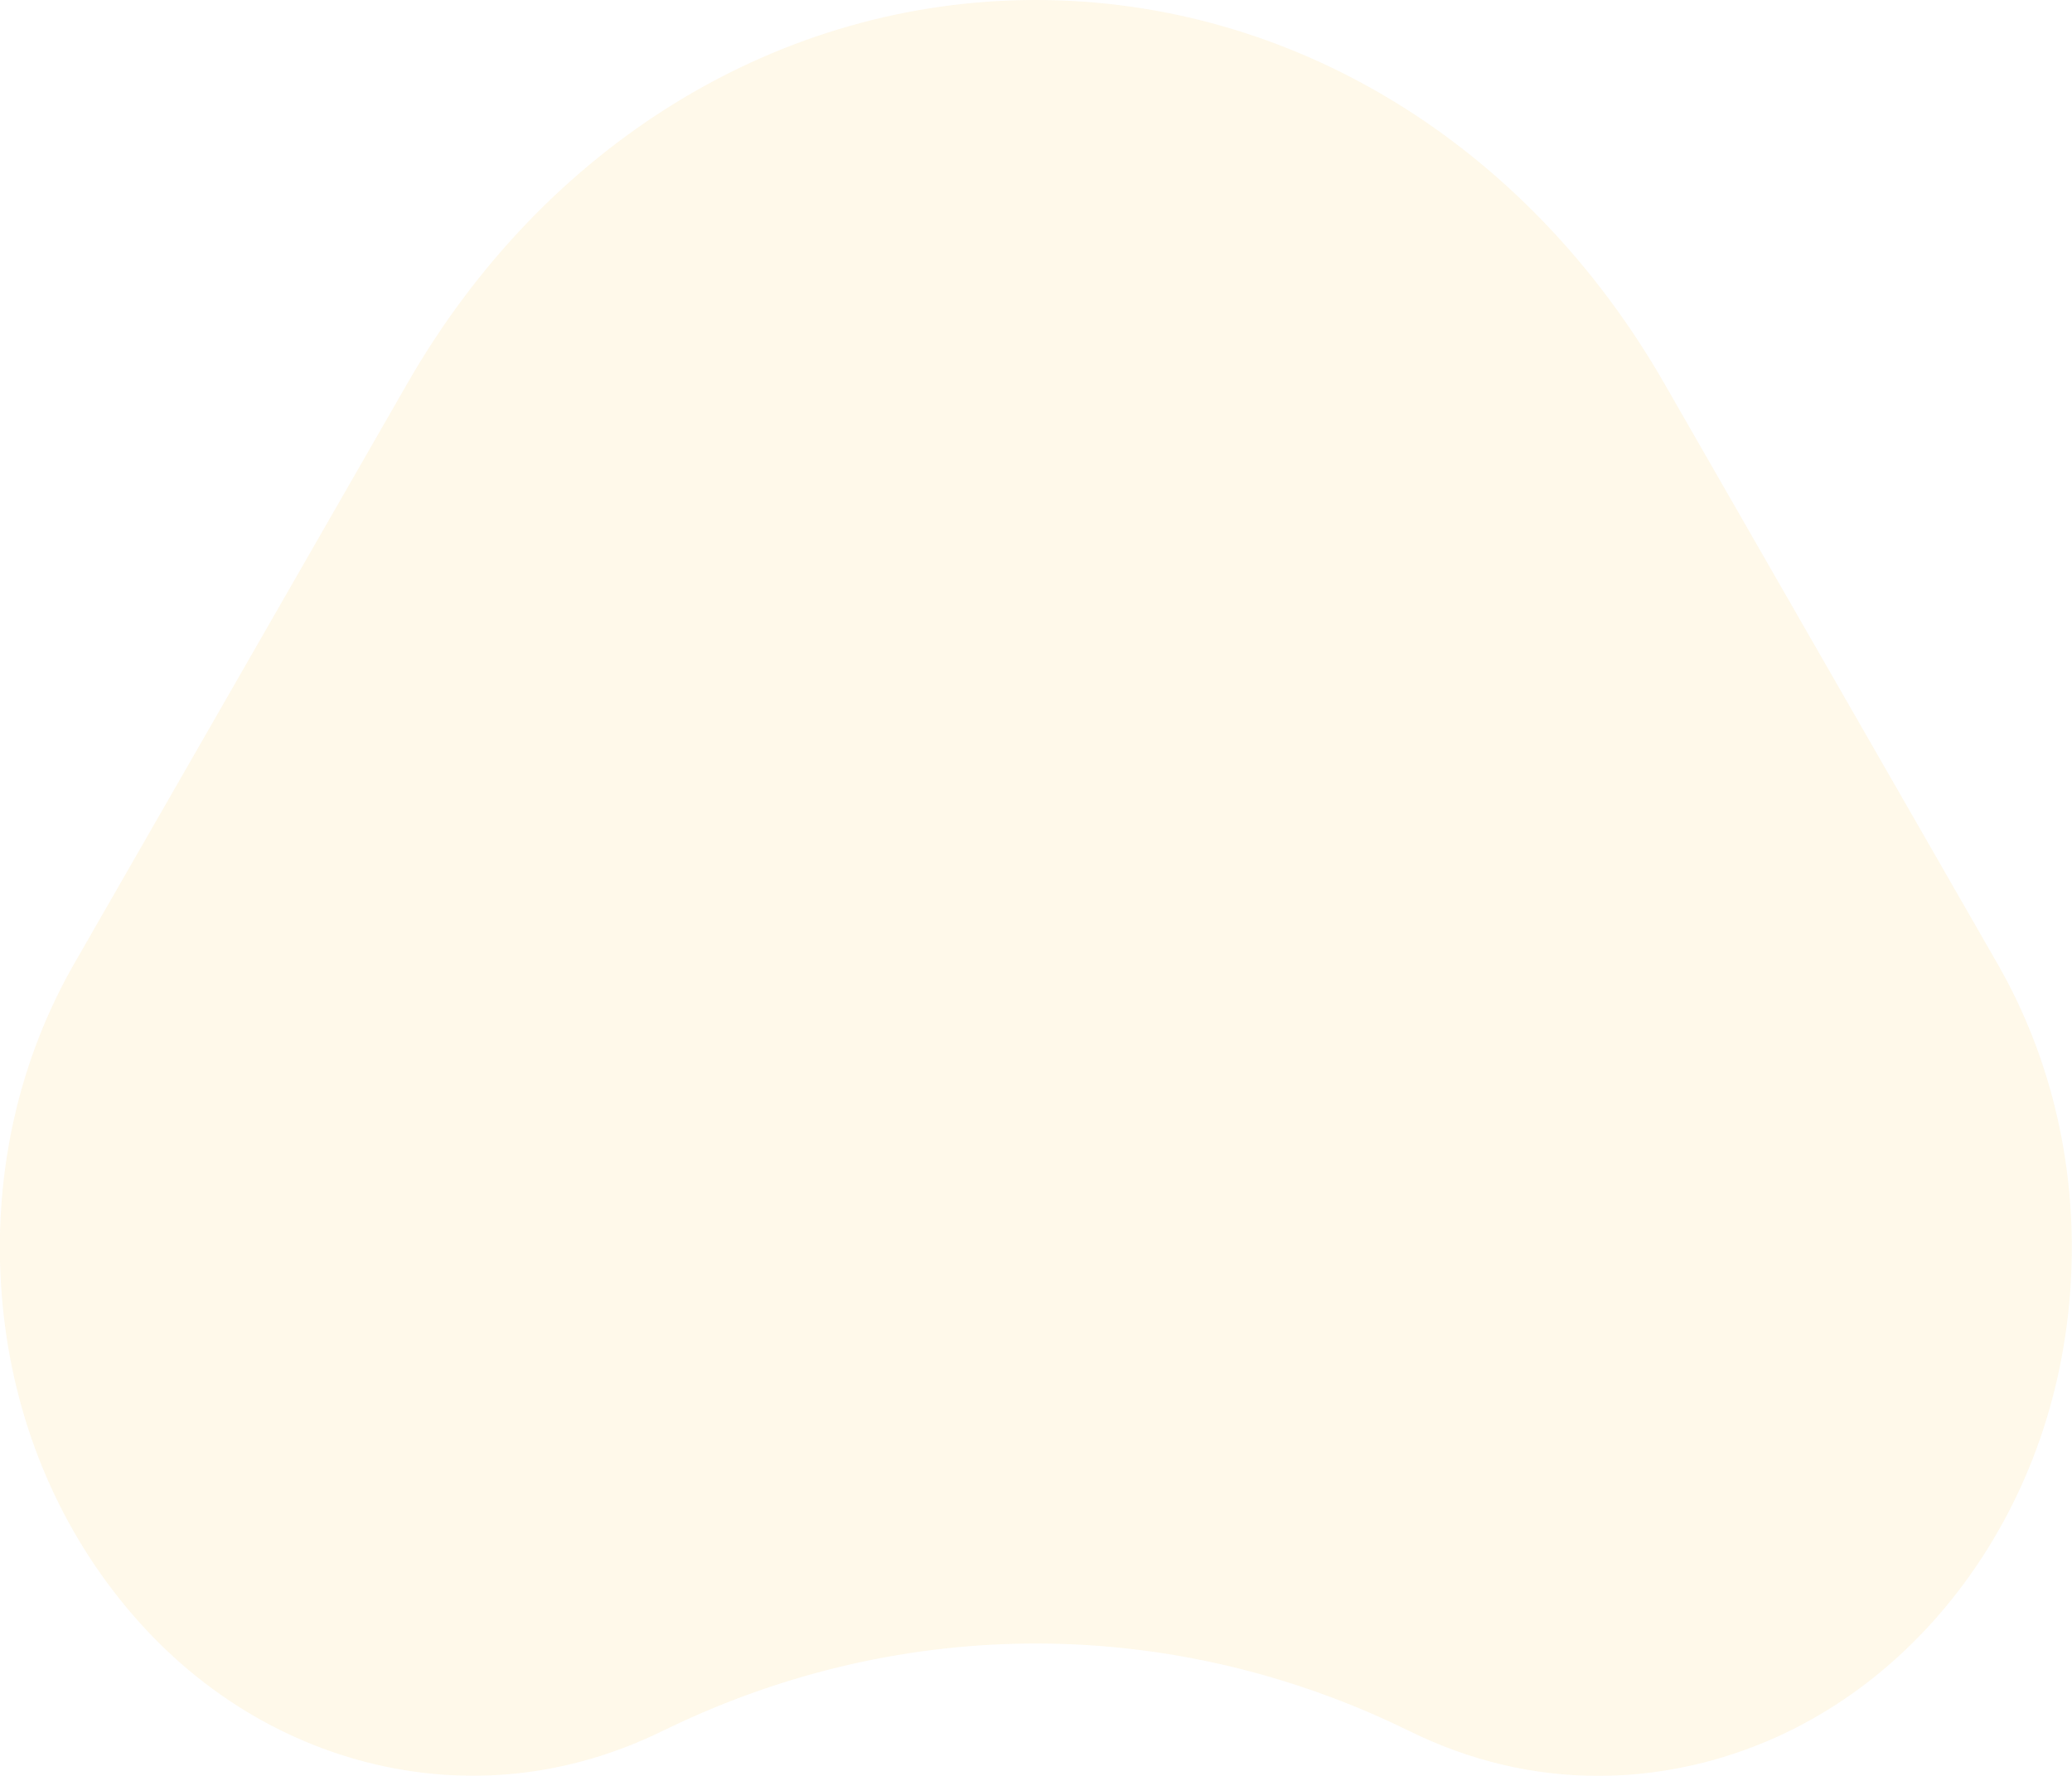 <svg width="63" height="54" viewBox="0 0 63 54" fill="none" xmlns="http://www.w3.org/2000/svg" xmlns:xlink="http://www.w3.org/1999/xlink">
	<desc>
			Created with Pixso.
	</desc>
	<defs/>
	<g opacity="0.1">
		<path id="Vector" d="M50.61 11.67C46.42 4.36 39.27 0 31.49 0C23.72 0 16.57 4.36 12.38 11.67L2.27 29.28C0.59 32.2 -0.18 35.58 0.03 39.04C0.24 42.51 1.42 45.73 3.44 48.37C5.46 51.01 8.13 52.81 11.17 53.59C14.2 54.36 17.3 54.03 20.15 52.63L20.34 52.54C27.51 49.09 35.69 49.12 42.84 52.63C44.68 53.54 46.63 54 48.6 54C49.68 54 50.75 53.86 51.82 53.59C54.85 52.81 57.52 51.01 59.55 48.37C61.57 45.73 62.75 42.51 62.96 39.04C63.17 35.58 62.4 32.2 60.72 29.28L50.61 11.67Z" fill="#FDBE24" fill-opacity="1" fill-rule="nonzero"/>
	</g>
</svg>
